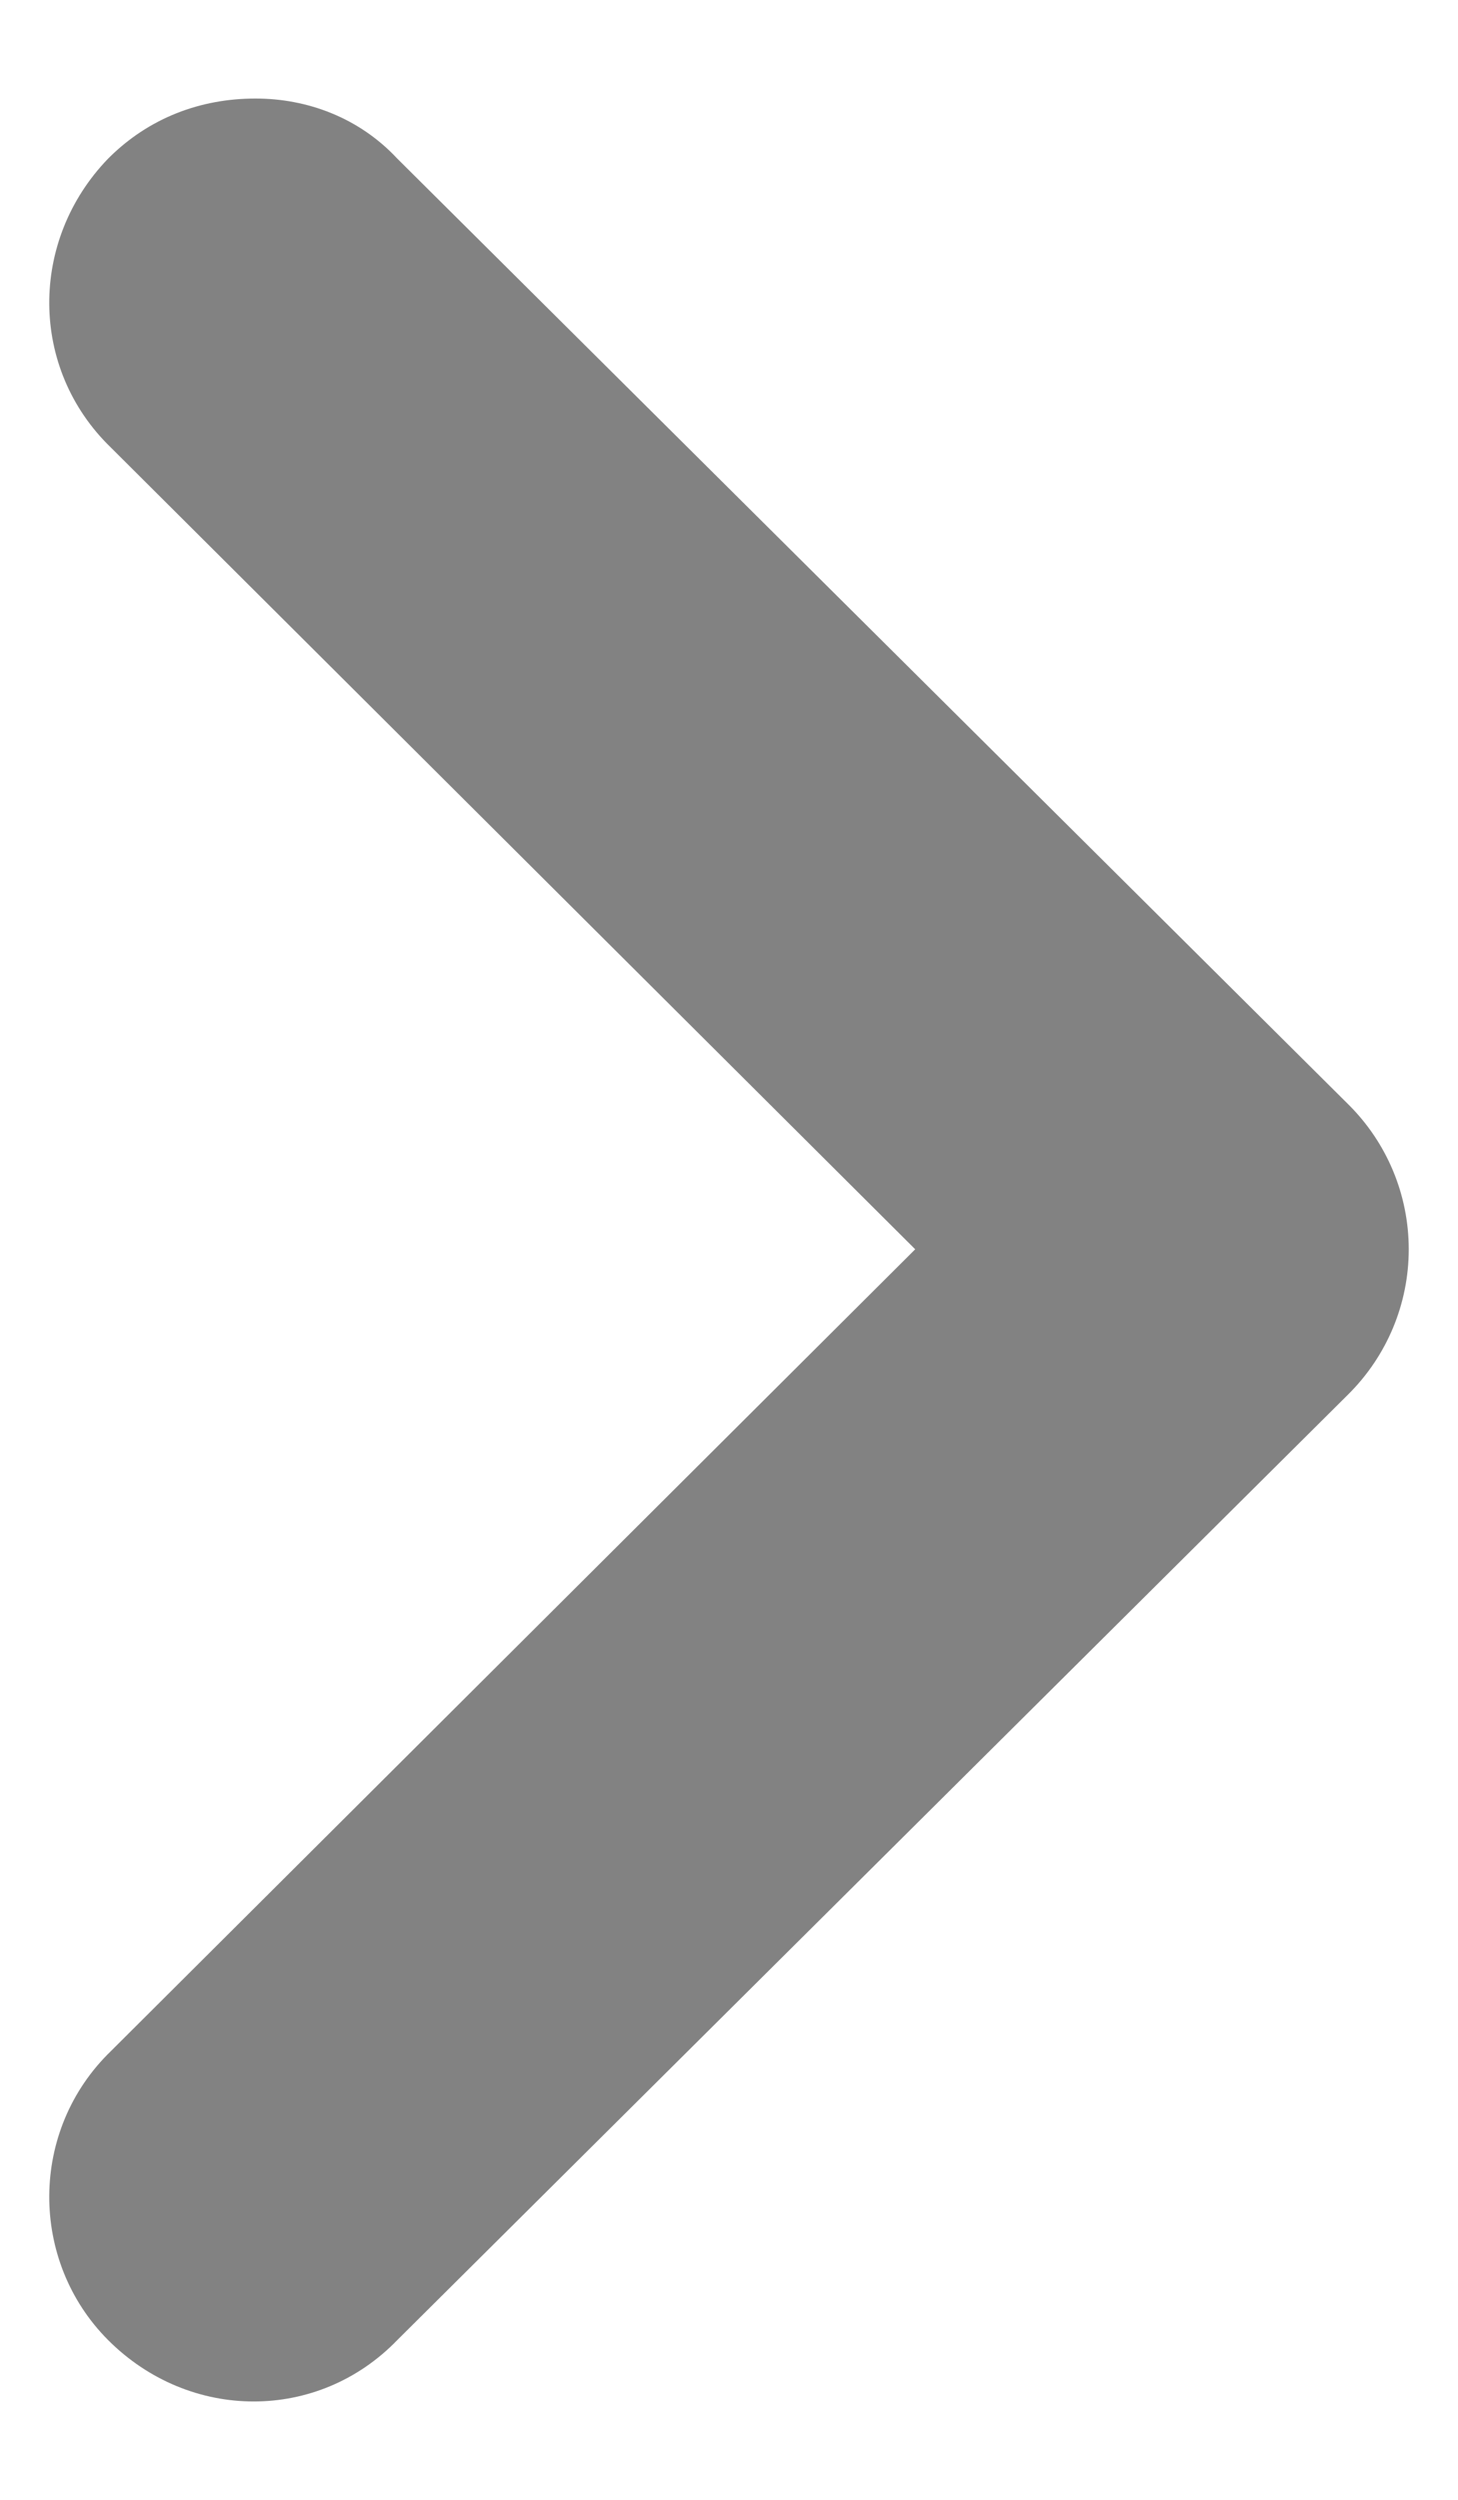 <svg width="14" height="24" viewBox="0 0 14 24" fill="none" xmlns="http://www.w3.org/2000/svg">
<path d="M13.527 11.994C13.527 11.47 13.318 10.973 12.951 10.607L3.814 1.522C3.447 1.129 2.95 0.946 2.453 0.946C1.929 0.946 1.431 1.129 1.039 1.522C0.28 2.307 0.28 3.538 1.065 4.297L8.788 11.994L1.065 19.692C0.28 20.451 0.28 21.707 1.039 22.467C1.824 23.252 3.055 23.252 3.814 22.467L12.951 13.382C13.318 13.015 13.527 12.518 13.527 11.994Z" fill="#828282"/>
</svg>
